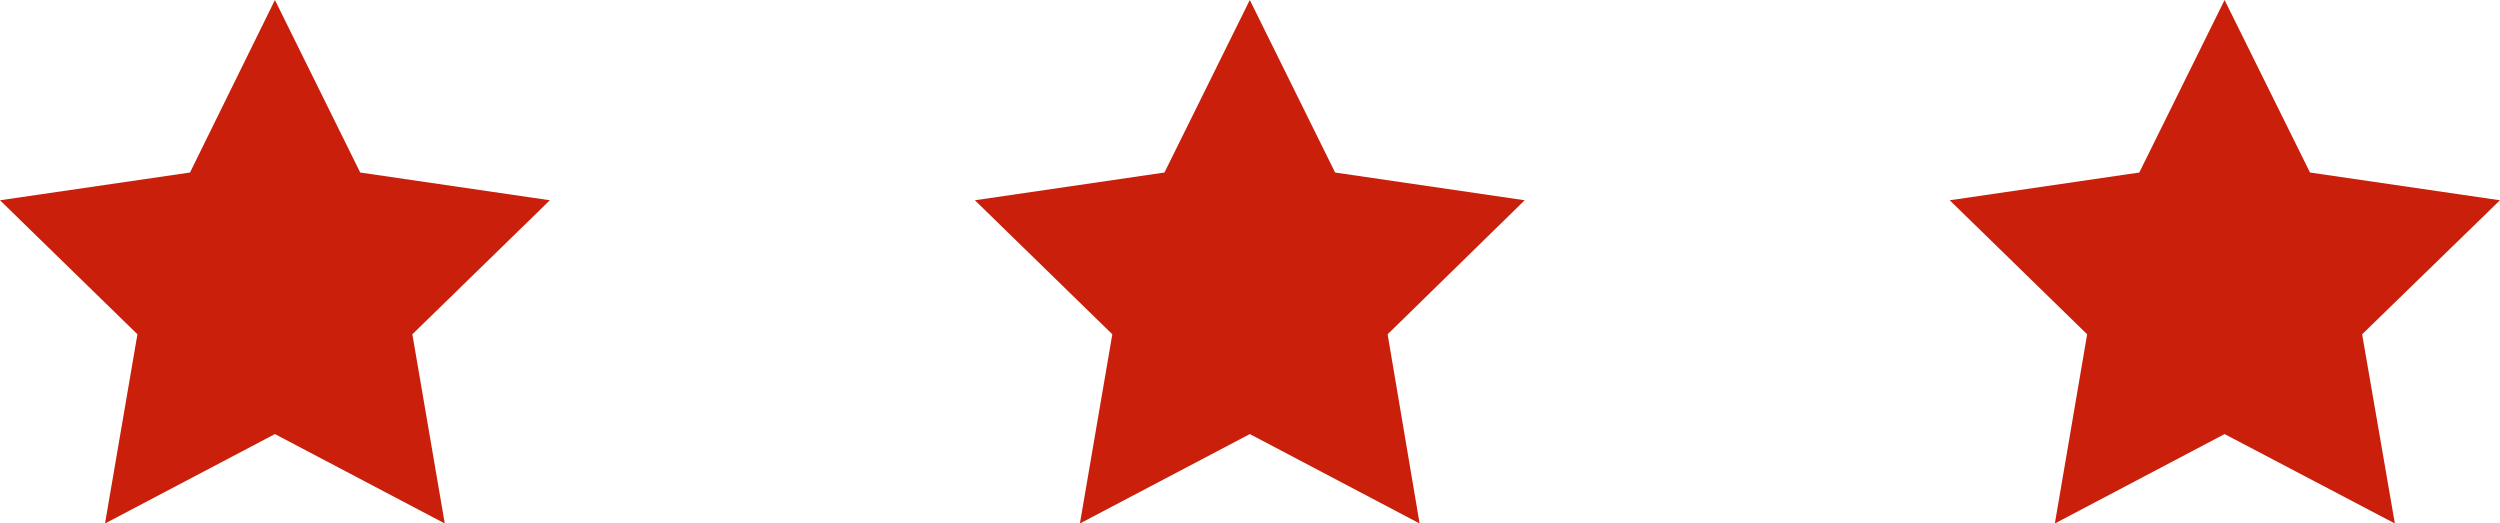 <svg version="1.1" id="图层_1" x="0px" y="0px" width="40.184px" height="8.414px" viewBox="0 0 40.184 8.414" enable-background="new 0 0 40.184 8.414" xml:space="preserve" xmlns="http://www.w3.org/2000/svg" xmlns:xlink="http://www.w3.org/1999/xlink" xmlns:xml="http://www.w3.org/XML/1998/namespace">
  <polygon fill="#C91F0B" points="35.757,0 37.13,2.773 40.183,3.219 37.968,5.373 38.494,8.414 35.757,6.977 33.029,8.414 
	33.548,5.373 31.339,3.219 34.386,2.773 " class="color c1"/>
  <polygon fill="#C91F0B" points="20.089,0 21.46,2.773 24.507,3.219 22.304,5.373 22.818,8.414 20.089,6.977 17.358,8.414 
	17.879,5.373 15.67,3.219 18.717,2.773 " class="color c1"/>
  <polygon fill="#C91F0B" points="4.419,0 5.79,2.773 8.838,3.219 6.628,5.373 7.149,8.414 4.419,6.977 1.688,8.414 2.209,5.373 
	0,3.219 3.054,2.773 " class="color c1"/>
</svg>